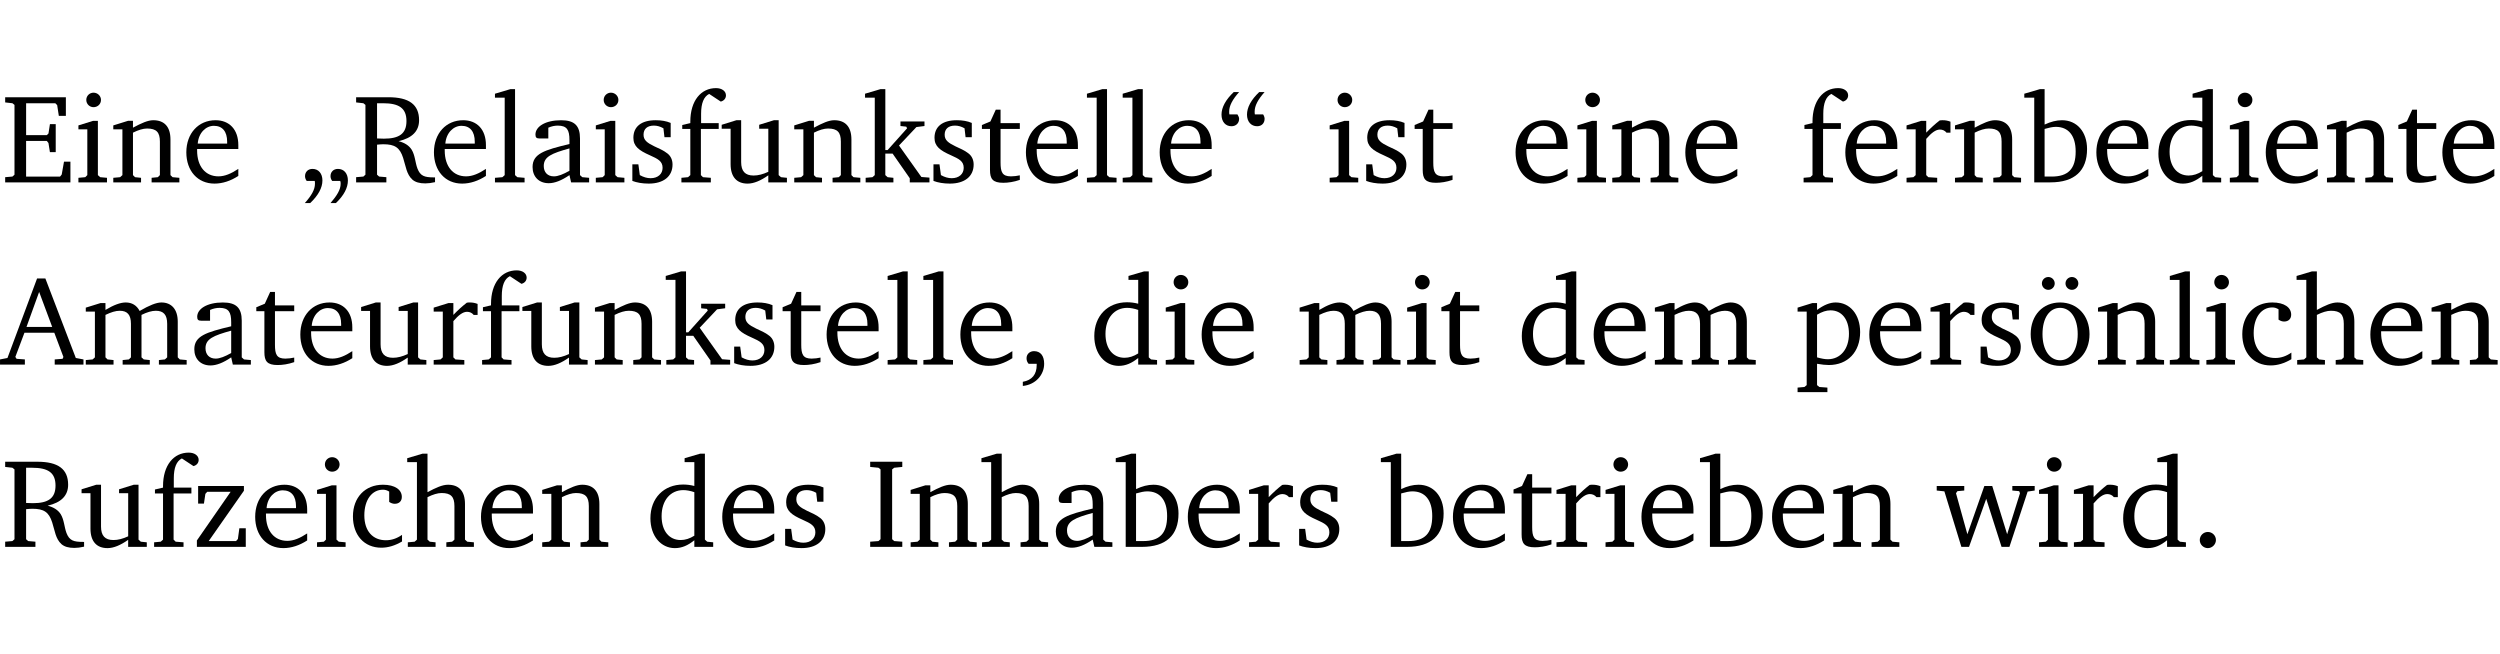 <?xml version="1.0" encoding="UTF-8" standalone="no"?>
<svg
   width="188.59pt"
   height="49.334pt"
   viewBox="0 0 188.59 49.334"
   version="1.2"
   id="svg362"
   sodipodi:docname="bb8e50358921.pdf"
   xmlns:inkscape="http://www.inkscape.org/namespaces/inkscape"
   xmlns:sodipodi="http://sodipodi.sourceforge.net/DTD/sodipodi-0.dtd"
   xmlns:xlink="http://www.w3.org/1999/xlink"
   xmlns="http://www.w3.org/2000/svg"
   xmlns:svg="http://www.w3.org/2000/svg">
  <sodipodi:namedview
     id="namedview364"
     pagecolor="#ffffff"
     bordercolor="#000000"
     borderopacity="0.25"
     inkscape:showpageshadow="2"
     inkscape:pageopacity="0.0"
     inkscape:pagecheckerboard="0"
     inkscape:deskcolor="#d1d1d1"
     inkscape:document-units="pt" />
  <defs
     id="defs91">
    <g
       id="g89">
      <symbol
         overflow="visible"
         id="glyph0-0">
        <path
           style="stroke:none"
           d=""
           id="path2" />
      </symbol>
      <symbol
         overflow="visible"
         id="glyph0-1">
        <path
           style="stroke:none"
           d="M 0.312,0 H 5.234 V -1.562 H 4.75 l -0.172,0.969 -0.125,0.156 h -2.562 V -3.125 h 1.562 l 0.125,0.156 0.109,0.688 H 4.125 V -4.391 H 3.688 l -0.109,0.703 -0.125,0.125 h -1.562 V -5.969 H 4.094 l 0.141,0.141 0.125,0.812 h 0.531 v -1.406 H 0.312 v 0.391 l 0.547,0.062 0.156,0.125 v 5.266 L 0.859,-0.438 0.312,-0.391 Z m 0,0"
           id="path5" />
      </symbol>
      <symbol
         overflow="visible"
         id="glyph0-2">
        <path
           style="stroke:none"
           d="m 1.469,-6.766 c -0.297,0 -0.547,0.234 -0.547,0.547 0,0.312 0.25,0.547 0.547,0.547 0.312,0 0.562,-0.234 0.562,-0.547 0,-0.297 -0.25,-0.547 -0.562,-0.547 z m -0.031,2.125 -1.109,0.344 V -4 H 1 v 3.453 L 0.844,-0.391 0.328,-0.344 V 0 h 2.156 V -0.344 L 1.969,-0.391 1.797,-0.547 v -4.094 z m 0,0"
           id="path8" />
      </symbol>
      <symbol
         overflow="visible"
         id="glyph0-3">
        <path
           style="stroke:none"
           d="M 0.281,0 H 2.375 V -0.344 L 1.922,-0.391 1.766,-0.547 V -3.75 c 0.406,-0.203 0.766,-0.312 1.062,-0.312 0.703,0 0.969,0.281 0.969,0.984 v 2.531 l -0.156,0.156 -0.469,0.047 V 0 h 2.094 V -0.344 L 4.75,-0.391 4.594,-0.547 v -2.688 c 0,-0.969 -0.469,-1.453 -1.297,-1.453 -0.406,0 -0.891,0.219 -1.531,0.562 v -0.516 h -0.375 L 0.281,-4.297 V -4 h 0.688 v 3.453 L 0.797,-0.391 0.281,-0.344 Z m 0,0"
           id="path11" />
      </symbol>
      <symbol
         overflow="visible"
         id="glyph0-4">
        <path
           style="stroke:none"
           d="m 4.281,-1.016 c -0.547,0.359 -1.016,0.562 -1.5,0.562 -0.969,0 -1.609,-0.734 -1.609,-1.953 0,-0.031 0,-0.078 0,-0.109 H 4.281 c 0,-0.109 0,-0.203 0,-0.297 0,-1.172 -0.672,-1.875 -1.719,-1.875 -1.281,0 -2.203,0.984 -2.203,2.422 0,1.406 0.859,2.359 2.125,2.359 0.609,0 1.219,-0.203 1.797,-0.578 z M 3.438,-2.922 H 1.219 c 0.062,-0.812 0.609,-1.344 1.219,-1.344 0.641,0 1,0.422 1,1.203 0,0.047 0,0.094 0,0.141 z m 0,0"
           id="path14" />
      </symbol>
      <symbol
         overflow="visible"
         id="glyph0-5">
        <path
           style="stroke:none"
           d="M 0.703,1.562 C 1.312,0.984 1.625,0.406 1.625,-0.141 c 0,-0.531 -0.297,-0.875 -0.75,-0.875 -0.344,0 -0.562,0.234 -0.562,0.547 0,0.109 0.031,0.234 0.125,0.359 H 1.047 C 1.062,-0.031 1.062,0.031 1.062,0.109 1.062,0.547 0.797,1 0.297,1.562 Z m 1.938,0 C 3.25,0.984 3.547,0.406 3.547,-0.141 c 0,-0.531 -0.297,-0.875 -0.75,-0.875 -0.344,0 -0.562,0.234 -0.562,0.547 0,0.109 0.031,0.234 0.125,0.359 H 2.969 C 3,-0.031 3,0.031 3,0.109 3,0.547 2.719,1 2.234,1.562 Z m 0,0"
           id="path17" />
      </symbol>
      <symbol
         overflow="visible"
         id="glyph0-6">
        <path
           style="stroke:none"
           d="m 0.312,-6.422 v 0.391 l 0.547,0.062 0.156,0.125 v 5.266 L 0.859,-0.438 0.312,-0.391 V 0 H 2.594 V -0.391 L 2.047,-0.438 1.891,-0.578 V -2.844 C 2.062,-2.859 2.219,-2.875 2.359,-2.875 c 0.875,0 1.25,0.25 1.5,1.031 0.203,0.625 0.25,1.234 0.703,1.641 0.219,0.188 0.531,0.281 0.969,0.281 0.219,0 0.453,-0.031 0.734,-0.094 V -0.375 c -0.016,0 -0.047,0 -0.078,0 -0.734,0 -1.031,-0.109 -1.25,-0.672 C 4.766,-1.5 4.766,-2.031 4.5,-2.469 4.297,-2.781 3.984,-2.984 3.516,-3.109 4.547,-3.344 5.062,-3.875 5.062,-4.688 5.062,-5.875 4.297,-6.422 2.75,-6.422 Z M 1.891,-5.969 H 2.344 c 1.188,0 1.766,0.359 1.766,1.344 0,0.953 -0.547,1.328 -1.703,1.328 -0.047,0 -0.219,0 -0.516,-0.016 z m 0,0"
           id="path20" />
      </symbol>
      <symbol
         overflow="visible"
         id="glyph0-7">
        <path
           style="stroke:none"
           d="M 0.266,0 H 2.5 V -0.344 L 1.953,-0.391 1.781,-0.547 V -7.031 H 1.422 l -1.156,0.344 v 0.297 H 1 v 5.844 l -0.172,0.156 -0.562,0.047 z m 0,0"
           id="path23" />
      </symbol>
      <symbol
         overflow="visible"
         id="glyph0-8">
        <path
           style="stroke:none"
           d="M 3.188,-0.547 3.312,0 H 4.672 V -0.344 L 4.156,-0.391 3.984,-0.547 V -3.312 c 0,-0.969 -0.422,-1.375 -1.422,-1.375 -1.203,0 -1.938,0.484 -1.938,1.078 0,0.219 0.078,0.297 0.297,0.297 H 1.594 V -4.125 c 0.25,-0.109 0.484,-0.156 0.719,-0.156 0.688,0 0.875,0.328 0.875,1.078 v 0.312 C 1.281,-2.438 0.406,-2.156 0.406,-1.156 c 0,0.719 0.469,1.219 1.219,1.219 0.453,0 0.969,-0.203 1.562,-0.609 z m 0,-0.328 C 2.719,-0.609 2.328,-0.453 2.016,-0.453 1.531,-0.453 1.25,-0.766 1.25,-1.234 1.25,-1.938 1.844,-2.188 3.188,-2.562 Z m 0,0"
           id="path26" />
      </symbol>
      <symbol
         overflow="visible"
         id="glyph0-9">
        <path
           style="stroke:none"
           d="M 3.297,-4.484 C 2.969,-4.625 2.594,-4.688 2.172,-4.688 c -1.094,0 -1.688,0.484 -1.688,1.328 0,0.641 0.422,0.953 1.234,1.312 0.625,0.281 0.969,0.453 0.969,0.953 0,0.453 -0.344,0.781 -0.906,0.781 -0.266,0 -0.531,-0.078 -0.812,-0.234 l -0.109,-0.812 H 0.406 v 1.25 c 0.328,0.125 0.75,0.203 1.234,0.203 1.125,0 1.797,-0.547 1.797,-1.438 0,-0.359 -0.141,-0.641 -0.375,-0.828 -0.312,-0.25 -0.672,-0.391 -1,-0.547 C 1.516,-2.984 1.25,-3.188 1.25,-3.594 c 0,-0.438 0.281,-0.688 0.781,-0.688 0.234,0 0.469,0.062 0.719,0.203 l 0.078,0.672 h 0.469 z m 0,0"
           id="path29" />
      </symbol>
      <symbol
         overflow="visible"
         id="glyph0-10">
        <path
           style="stroke:none"
           d="M 0.281,0 H 2.5 V -0.344 L 1.906,-0.391 1.75,-0.547 V -4.031 h 1.344 v -0.438 H 1.766 v -0.703 c 0,-0.797 0.203,-1.297 0.609,-1.5 L 3.25,-6.094 c 0.25,-0.062 0.391,-0.25 0.391,-0.469 0,-0.312 -0.297,-0.547 -0.75,-0.547 -1.125,0 -1.938,0.938 -1.938,2.531 0,0.031 0,0.062 0,0.109 L 0.344,-4.328 v 0.297 h 0.609 v 3.484 l -0.172,0.156 -0.5,0.047 z m 0,0"
           id="path32" />
      </symbol>
      <symbol
         overflow="visible"
         id="glyph0-11">
        <path
           style="stroke:none"
           d="M 1.359,-4.688 0.25,-4.344 v 0.297 H 0.922 V -1.375 c 0,0.969 0.469,1.469 1.281,1.469 0.469,0 0.984,-0.219 1.562,-0.625 V 0 h 1.406 V -0.344 L 4.719,-0.391 4.547,-0.547 V -4.688 H 4.188 l -1.109,0.344 v 0.297 h 0.688 v 3.25 C 3.359,-0.609 3,-0.516 2.656,-0.516 c -0.641,0 -0.938,-0.328 -0.938,-1.016 V -4.688 Z m 0,0"
           id="path35" />
      </symbol>
      <symbol
         overflow="visible"
         id="glyph0-12">
        <path
           style="stroke:none"
           d="m 0.234,0 h 2.094 v -0.344 l -0.438,-0.047 -0.172,-0.156 v -1.625 H 2.266 L 3.562,-0.312 V 0 H 5.047 V -0.359 L 4.438,-0.406 2.75,-2.781 4.062,-4.172 4.672,-4.25 v -0.344 h -1.812 V -4.25 l 0.438,0.047 0.062,0.125 -1.469,1.641 H 1.719 v -4.594 h -0.375 L 0.188,-6.688 v 0.297 h 0.734 v 5.844 L 0.75,-0.391 0.234,-0.344 Z m 0,0"
           id="path38" />
      </symbol>
      <symbol
         overflow="visible"
         id="glyph0-13">
        <path
           style="stroke:none"
           d="m 0.844,-4.031 v 3.094 c 0,0.672 0.203,0.969 1,0.969 0.359,0 0.797,-0.062 1.25,-0.219 v -0.344 c -0.219,0.047 -0.438,0.078 -0.672,0.078 -0.656,0 -0.781,-0.328 -0.781,-1.047 V -4.031 H 3.094 v -0.438 H 1.641 V -5.484 H 1.281 L 0.875,-4.594 0.234,-4.328 v 0.297 z m 0,0"
           id="path41" />
      </symbol>
      <symbol
         overflow="visible"
         id="glyph0-14">
        <path
           style="stroke:none"
           d="m 1.25,-6.812 c -0.609,0.578 -0.922,1.156 -0.922,1.703 0,0.531 0.297,0.875 0.75,0.875 0.344,0 0.578,-0.234 0.578,-0.562 C 1.656,-4.891 1.609,-5 1.531,-5.125 H 0.922 C 0.906,-5.203 0.906,-5.266 0.906,-5.344 c 0,-0.438 0.25,-0.906 0.75,-1.469 z m 1.922,0 C 2.562,-6.234 2.25,-5.656 2.25,-5.109 c 0,0.531 0.312,0.875 0.766,0.875 0.344,0 0.562,-0.234 0.562,-0.562 C 3.578,-4.891 3.547,-5 3.469,-5.125 h -0.625 C 2.828,-5.203 2.828,-5.266 2.828,-5.344 c 0,-0.438 0.25,-0.906 0.75,-1.469 z m 0,0"
           id="path44" />
      </symbol>
      <symbol
         overflow="visible"
         id="glyph0-15">
        <path
           style="stroke:none"
           d="m 0.281,0 h 2.312 V -0.344 L 1.922,-0.391 1.766,-0.547 V -3.281 c 0.391,-0.453 0.719,-0.703 1.031,-0.703 0.203,0 0.375,0.078 0.5,0.234 H 3.594 V -4.578 C 3.391,-4.656 3.219,-4.688 3.016,-4.688 c -0.078,0 -0.156,0 -0.234,0.016 C 2.438,-4.406 2.094,-4.094 1.766,-3.75 v -0.891 h -0.375 L 0.281,-4.297 V -4 h 0.688 v 3.453 L 0.797,-0.391 0.281,-0.344 Z m 0,0"
           id="path47" />
      </symbol>
      <symbol
         overflow="visible"
         id="glyph0-16">
        <path
           style="stroke:none"
           d="M 1.25,-7.031 0.078,-6.688 v 0.297 h 0.75 V 0 h 1.219 C 3.875,0 4.812,-0.875 4.812,-2.516 4.812,-3.812 4.047,-4.688 2.922,-4.688 c -0.422,0 -0.844,0.109 -1.312,0.328 V -7.031 Z M 1.609,-0.438 V -4.031 C 1.938,-4.125 2.219,-4.188 2.453,-4.188 c 0.953,0 1.5,0.656 1.5,1.859 0,1.312 -0.562,1.891 -1.812,1.891 -0.047,0 -0.234,0 -0.531,0 z m 0,0"
           id="path50" />
      </symbol>
      <symbol
         overflow="visible"
         id="glyph0-17">
        <path
           style="stroke:none"
           d="M 3.656,-6.391 V -4.594 C 3.359,-4.672 3.078,-4.703 2.812,-4.703 c -1.453,0 -2.469,1.016 -2.469,2.547 0,1.344 0.797,2.25 1.844,2.25 0.531,0 0.984,-0.203 1.469,-0.594 V 0 H 5.078 V -0.344 L 4.625,-0.391 4.453,-0.547 V -7.031 H 4.094 L 2.922,-6.688 v 0.297 z m 0,5.547 C 3.312,-0.625 2.969,-0.516 2.625,-0.516 c -0.859,0 -1.438,-0.672 -1.438,-1.797 0,-1.203 0.672,-1.969 1.641,-1.969 0.219,0 0.516,0.047 0.828,0.156 z m 0,0"
           id="path53" />
      </symbol>
      <symbol
         overflow="visible"
         id="glyph0-18">
        <path
           style="stroke:none"
           d="m 2.719,-6.5 -2.234,6 -0.562,0.109 V 0 h 1.875 v -0.391 l -0.625,-0.047 -0.094,-0.141 0.688,-1.828 h 2.25 l 0.688,1.828 -0.062,0.141 -0.594,0.047 V 0 H 6.219 V -0.391 L 5.641,-0.5 3.344,-6.5 Z M 2.875,-5.484 3.859,-2.844 h -1.938 z m 0,0"
           id="path56" />
      </symbol>
      <symbol
         overflow="visible"
         id="glyph0-19">
        <path
           style="stroke:none"
           d="M 4.344,-4.047 C 4.125,-4.469 3.766,-4.688 3.297,-4.688 c -0.406,0 -0.906,0.188 -1.531,0.562 v -0.516 h -0.375 L 0.281,-4.297 V -4 h 0.688 v 3.453 L 0.797,-0.391 0.281,-0.344 V 0 H 2.375 V -0.344 L 1.922,-0.391 1.766,-0.547 V -3.75 C 2.188,-3.953 2.531,-4.062 2.844,-4.062 c 0.578,0 0.844,0.312 0.844,0.984 v 2.531 L 3.531,-0.391 3.062,-0.344 V 0 H 5.109 V -0.344 L 4.656,-0.391 4.484,-0.547 V -3.75 c 0.406,-0.203 0.781,-0.312 1.078,-0.312 0.594,0 0.859,0.312 0.859,0.984 v 2.531 L 6.25,-0.391 5.797,-0.344 V 0 h 2.094 V -0.344 L 7.375,-0.391 7.219,-0.547 v -2.688 c 0,-0.953 -0.484,-1.453 -1.234,-1.453 -0.375,0 -0.922,0.219 -1.641,0.641 z m 0,0"
           id="path59" />
      </symbol>
      <symbol
         overflow="visible"
         id="glyph0-20">
        <path
           style="stroke:none"
           d="m 0.375,1.609 c 0.969,-0.094 1.609,-0.844 1.609,-1.672 0,-0.609 -0.281,-0.953 -0.766,-0.953 -0.312,0 -0.562,0.219 -0.562,0.531 0,0.172 0.047,0.297 0.156,0.422 h 0.609 c 0,0.031 0,0.078 0,0.094 0,0.703 -0.344,1.141 -1.047,1.266 z m 0,0"
           id="path62" />
      </symbol>
      <symbol
         overflow="visible"
         id="glyph0-21">
        <path
           style="stroke:none"
           d="m 0.219,2.078 h 2.25 V 1.734 L 1.859,1.688 1.688,1.547 V -0.062 C 2.047,0 2.344,0.031 2.578,0.031 4,0.031 4.938,-0.953 4.938,-2.453 4.938,-3.797 4.156,-4.688 3.094,-4.688 2.656,-4.688 2.203,-4.5 1.688,-4.125 V -4.641 H 1.328 L 0.219,-4.297 V -4 h 0.688 V 1.547 L 0.734,1.688 0.219,1.734 Z m 1.469,-2.625 v -3.219 c 0.375,-0.219 0.688,-0.328 1.016,-0.328 0.828,0 1.391,0.656 1.391,1.766 0,1.172 -0.656,1.922 -1.594,1.922 -0.219,0 -0.484,-0.047 -0.812,-0.141 z m 0,0"
           id="path65" />
      </symbol>
      <symbol
         overflow="visible"
         id="glyph0-22">
        <path
           style="stroke:none"
           d="m 2.578,-4.688 c -1.297,0 -2.219,0.953 -2.219,2.391 0,1.406 0.938,2.391 2.219,2.391 1.281,0 2.219,-0.984 2.219,-2.391 0,-1.422 -0.938,-2.391 -2.219,-2.391 z m 0,0.406 c 0.766,0 1.328,0.75 1.328,1.984 0,1.234 -0.562,1.969 -1.328,1.969 -0.766,0 -1.328,-0.75 -1.328,-1.969 0,-1.25 0.547,-1.984 1.328,-1.984 z M 1.688,-6.609 c -0.266,0 -0.484,0.219 -0.484,0.484 0,0.266 0.219,0.484 0.484,0.484 0.266,0 0.484,-0.219 0.484,-0.484 0,-0.266 -0.219,-0.484 -0.484,-0.484 z m 1.781,0 c -0.266,0 -0.484,0.219 -0.484,0.484 0,0.266 0.219,0.484 0.484,0.484 0.266,0 0.484,-0.219 0.484,-0.484 0,-0.266 -0.219,-0.484 -0.484,-0.484 z m 0,0"
           id="path68" />
      </symbol>
      <symbol
         overflow="visible"
         id="glyph0-23">
        <path
           style="stroke:none"
           d="m 4.062,-0.406 v -0.5 C 3.656,-0.625 3.266,-0.5 2.844,-0.5 c -0.984,0 -1.625,-0.688 -1.625,-1.875 0,-1.203 0.594,-1.938 1.406,-1.938 0.172,0 0.312,0.047 0.469,0.141 v 0.781 C 3.234,-3.297 3.375,-3.25 3.516,-3.25 c 0.328,0 0.531,-0.203 0.531,-0.516 C 4.047,-4.312 3.531,-4.688 2.625,-4.688 c -1.344,0 -2.266,0.953 -2.266,2.391 0,1.406 0.844,2.359 2.141,2.359 0.516,0 1.031,-0.156 1.562,-0.469 z m 0,0"
           id="path71" />
      </symbol>
      <symbol
         overflow="visible"
         id="glyph0-24">
        <path
           style="stroke:none"
           d="M 1.344,-7.031 0.188,-6.688 v 0.297 h 0.734 v 5.844 L 0.75,-0.391 0.234,-0.344 V 0 h 2.094 V -0.344 L 1.891,-0.391 1.719,-0.547 V -3.75 c 0.406,-0.203 0.766,-0.312 1.062,-0.312 0.703,0 0.969,0.281 0.969,0.984 v 2.531 l -0.172,0.156 -0.438,0.047 V 0 H 5.219 v -0.344 l -0.5,-0.047 -0.172,-0.156 v -2.688 c 0,-0.969 -0.453,-1.453 -1.281,-1.453 -0.422,0 -0.906,0.219 -1.547,0.562 v -2.906 z m 0,0"
           id="path74" />
      </symbol>
      <symbol
         overflow="visible"
         id="glyph0-25">
        <path
           style="stroke:none"
           d="M 0.438,0 H 4.125 V -1.406 H 3.641 L 3.531,-0.594 3.391,-0.438 h -2.062 l 2.656,-3.797 V -4.594 H 0.531 v 1.328 h 0.438 L 1.078,-4 1.219,-4.156 H 2.984 L 0.438,-0.484 Z m 0,0"
           id="path77" />
      </symbol>
      <symbol
         overflow="visible"
         id="glyph0-26">
        <path
           style="stroke:none"
           d="M 0.328,0 H 2.75 V -0.391 L 2.141,-0.438 1.984,-0.578 V -5.844 l 0.156,-0.125 L 2.75,-6.031 V -6.422 H 0.328 v 0.391 l 0.625,0.062 0.156,0.125 v 5.266 l -0.156,0.141 -0.625,0.047 z m 0,0"
           id="path80" />
      </symbol>
      <symbol
         overflow="visible"
         id="glyph0-27">
        <path
           style="stroke:none"
           d="M -0.016,-4.594 V -4.25 L 0.562,-4.188 1.844,0 H 2.422 L 3.719,-3.625 4.875,0 H 5.469 L 6.844,-4.172 7.375,-4.25 V -4.594 H 5.688 V -4.25 l 0.516,0.047 0.062,0.156 -0.969,3.094 -1.125,-3.641 H 3.578 L 2.297,-0.953 1.438,-4.047 1.547,-4.203 2.062,-4.25 v -0.344 z m 0,0"
           id="path83" />
      </symbol>
      <symbol
         overflow="visible"
         id="glyph0-28">
        <path
           style="stroke:none"
           d="M 1.328,-1.125 C 1,-1.125 0.719,-0.859 0.719,-0.516 0.719,-0.172 1,0.094 1.328,0.094 1.656,0.094 1.938,-0.188 1.938,-0.516 1.938,-0.859 1.656,-1.125 1.328,-1.125 Z m 0,0"
           id="path86" />
      </symbol>
    </g>
  </defs>
  <g
     id="surface1"
     transform="translate(-40.316,-104.995)">
    <path
       style="fill:none;stroke:#000000;stroke-width:0.01;stroke-linecap:butt;stroke-linejoin:miter;stroke-miterlimit:10;stroke-opacity:0.01"
       d="M -5.625e-4,-0.001 H 188.507"
       transform="matrix(1,0,0,-1,40.399,104.999)"
       id="path93" />
    <g
       style="fill:#000000;fill-opacity:1"
       id="g103">
      <use
         xlink:href="#glyph0-1"
         x="40.394"
         y="118.752"
         id="use95" />
      <use
         xlink:href="#glyph0-2"
         x="45.903"
         y="118.752"
         id="use97" />
      <use
         xlink:href="#glyph0-3"
         x="48.581"
         y="118.752"
         id="use99" />
      <use
         xlink:href="#glyph0-4"
         x="54.013"
         y="118.752"
         id="use101" />
    </g>
    <g
       style="fill:#000000;fill-opacity:1"
       id="g109">
      <use
         xlink:href="#glyph0-5"
         x="63.013"
         y="118.752"
         id="use105" />
      <use
         xlink:href="#glyph0-6"
         x="66.868"
         y="118.752"
         id="use107" />
    </g>
    <g
       style="fill:#000000;fill-opacity:1"
       id="g143">
      <use
         xlink:href="#glyph0-4"
         x="72.692"
         y="118.752"
         id="use111" />
      <use
         xlink:href="#glyph0-7"
         x="77.388"
         y="118.752"
         id="use113" />
      <use
         xlink:href="#glyph0-8"
         x="80.085"
         y="118.752"
         id="use115" />
      <use
         xlink:href="#glyph0-2"
         x="84.934"
         y="118.752"
         id="use117" />
      <use
         xlink:href="#glyph0-9"
         x="87.612"
         y="118.752"
         id="use119" />
      <use
         xlink:href="#glyph0-10"
         x="91.438"
         y="118.752"
         id="use121" />
      <use
         xlink:href="#glyph0-11"
         x="94.508"
         y="118.752"
         id="use123" />
      <use
         xlink:href="#glyph0-3"
         x="99.95"
         y="118.752"
         id="use125" />
      <use
         xlink:href="#glyph0-12"
         x="105.383"
         y="118.752"
         id="use127" />
      <use
         xlink:href="#glyph0-9"
         x="110.327"
         y="118.752"
         id="use129" />
      <use
         xlink:href="#glyph0-13"
         x="114.153"
         y="118.752"
         id="use131" />
      <use
         xlink:href="#glyph0-4"
         x="117.348"
         y="118.752"
         id="use133" />
      <use
         xlink:href="#glyph0-7"
         x="122.044"
         y="118.752"
         id="use135" />
      <use
         xlink:href="#glyph0-7"
         x="124.741"
         y="118.752"
         id="use137" />
      <use
         xlink:href="#glyph0-4"
         x="127.438"
         y="118.752"
         id="use139" />
      <use
         xlink:href="#glyph0-14"
         x="132.134"
         y="118.752"
         id="use141" />
    </g>
    <g
       style="fill:#000000;fill-opacity:1"
       id="g151">
      <use
         xlink:href="#glyph0-2"
         x="140.292"
         y="118.752"
         id="use145" />
      <use
         xlink:href="#glyph0-9"
         x="142.97"
         y="118.752"
         id="use147" />
      <use
         xlink:href="#glyph0-13"
         x="146.796"
         y="118.752"
         id="use149" />
    </g>
    <g
       style="fill:#000000;fill-opacity:1"
       id="g161">
      <use
         xlink:href="#glyph0-4"
         x="154.285"
         y="118.752"
         id="use153" />
      <use
         xlink:href="#glyph0-2"
         x="158.981"
         y="118.752"
         id="use155" />
      <use
         xlink:href="#glyph0-3"
         x="161.658"
         y="118.752"
         id="use157" />
      <use
         xlink:href="#glyph0-4"
         x="167.091"
         y="118.752"
         id="use159" />
    </g>
    <g
       style="fill:#000000;fill-opacity:1"
       id="g187">
      <use
         xlink:href="#glyph0-10"
         x="176.091"
         y="118.752"
         id="use163" />
      <use
         xlink:href="#glyph0-4"
         x="179.161"
         y="118.752"
         id="use165" />
      <use
         xlink:href="#glyph0-15"
         x="183.857"
         y="118.752"
         id="use167" />
      <use
         xlink:href="#glyph0-3"
         x="187.511"
         y="118.752"
         id="use169" />
      <use
         xlink:href="#glyph0-16"
         x="192.943"
         y="118.752"
         id="use171" />
      <use
         xlink:href="#glyph0-4"
         x="198.098"
         y="118.752"
         id="use173" />
      <use
         xlink:href="#glyph0-17"
         x="202.794"
         y="118.752"
         id="use175" />
      <use
         xlink:href="#glyph0-2"
         x="208.198"
         y="118.752"
         id="use177" />
      <use
         xlink:href="#glyph0-4"
         x="210.876"
         y="118.752"
         id="use179" />
      <use
         xlink:href="#glyph0-3"
         x="215.572"
         y="118.752"
         id="use181" />
      <use
         xlink:href="#glyph0-13"
         x="221.004"
         y="118.752"
         id="use183" />
      <use
         xlink:href="#glyph0-4"
         x="224.199"
         y="118.752"
         id="use185" />
    </g>
    <g
       style="fill:#000000;fill-opacity:1"
       id="g225">
      <use
         xlink:href="#glyph0-18"
         x="40.394"
         y="132.5"
         id="use189" />
      <use
         xlink:href="#glyph0-19"
         x="46.506"
         y="132.5"
         id="use191" />
      <use
         xlink:href="#glyph0-8"
         x="54.568"
         y="132.5"
         id="use193" />
      <use
         xlink:href="#glyph0-13"
         x="59.417"
         y="132.5"
         id="use195" />
      <use
         xlink:href="#glyph0-4"
         x="62.612"
         y="132.5"
         id="use197" />
      <use
         xlink:href="#glyph0-11"
         x="67.308"
         y="132.5"
         id="use199" />
      <use
         xlink:href="#glyph0-15"
         x="72.75"
         y="132.5"
         id="use201" />
      <use
         xlink:href="#glyph0-10"
         x="76.403"
         y="132.5"
         id="use203" />
      <use
         xlink:href="#glyph0-11"
         x="79.473"
         y="132.5"
         id="use205" />
      <use
         xlink:href="#glyph0-3"
         x="84.915"
         y="132.5"
         id="use207" />
      <use
         xlink:href="#glyph0-12"
         x="90.348"
         y="132.5"
         id="use209" />
      <use
         xlink:href="#glyph0-9"
         x="95.293"
         y="132.5"
         id="use211" />
      <use
         xlink:href="#glyph0-13"
         x="99.118"
         y="132.5"
         id="use213" />
      <use
         xlink:href="#glyph0-4"
         x="102.313"
         y="132.5"
         id="use215" />
      <use
         xlink:href="#glyph0-7"
         x="107.009"
         y="132.5"
         id="use217" />
      <use
         xlink:href="#glyph0-7"
         x="109.706"
         y="132.5"
         id="use219" />
      <use
         xlink:href="#glyph0-4"
         x="112.403"
         y="132.5"
         id="use221" />
      <use
         xlink:href="#glyph0-20"
         x="117.099"
         y="132.5"
         id="use223" />
    </g>
    <g
       style="fill:#000000;fill-opacity:1"
       id="g233">
      <use
         xlink:href="#glyph0-17"
         x="122.522"
         y="132.5"
         id="use227" />
      <use
         xlink:href="#glyph0-2"
         x="127.926"
         y="132.5"
         id="use229" />
      <use
         xlink:href="#glyph0-4"
         x="130.604"
         y="132.5"
         id="use231" />
    </g>
    <g
       style="fill:#000000;fill-opacity:1"
       id="g241">
      <use
         xlink:href="#glyph0-19"
         x="138.073"
         y="132.5"
         id="use235" />
      <use
         xlink:href="#glyph0-2"
         x="146.136"
         y="132.5"
         id="use237" />
      <use
         xlink:href="#glyph0-13"
         x="148.814"
         y="132.5"
         id="use239" />
    </g>
    <g
       style="fill:#000000;fill-opacity:1"
       id="g249">
      <use
         xlink:href="#glyph0-17"
         x="154.772"
         y="132.5"
         id="use243" />
      <use
         xlink:href="#glyph0-4"
         x="160.176"
         y="132.5"
         id="use245" />
      <use
         xlink:href="#glyph0-19"
         x="164.872"
         y="132.5"
         id="use247" />
    </g>
    <g
       style="fill:#000000;fill-opacity:1"
       id="g275">
      <use
         xlink:href="#glyph0-21"
         x="175.699"
         y="132.5"
         id="use251" />
      <use
         xlink:href="#glyph0-4"
         x="180.969"
         y="132.5"
         id="use253" />
      <use
         xlink:href="#glyph0-15"
         x="185.665"
         y="132.5"
         id="use255" />
      <use
         xlink:href="#glyph0-9"
         x="189.318"
         y="132.5"
         id="use257" />
      <use
         xlink:href="#glyph0-22"
         x="193.144"
         y="132.5"
         id="use259" />
      <use
         xlink:href="#glyph0-3"
         x="198.299"
         y="132.5"
         id="use261" />
      <use
         xlink:href="#glyph0-7"
         x="203.731"
         y="132.5"
         id="use263" />
      <use
         xlink:href="#glyph0-2"
         x="206.429"
         y="132.5"
         id="use265" />
      <use
         xlink:href="#glyph0-23"
         x="209.106"
         y="132.5"
         id="use267" />
      <use
         xlink:href="#glyph0-24"
         x="213.372"
         y="132.5"
         id="use269" />
      <use
         xlink:href="#glyph0-4"
         x="218.766"
         y="132.5"
         id="use271" />
      <use
         xlink:href="#glyph0-3"
         x="223.462"
         y="132.5"
         id="use273" />
    </g>
    <g
       style="fill:#000000;fill-opacity:1"
       id="g279">
      <use
         xlink:href="#glyph0-6"
         x="40.394"
         y="146.249"
         id="use277" />
    </g>
    <g
       style="fill:#000000;fill-opacity:1"
       id="g299">
      <use
         xlink:href="#glyph0-11"
         x="46.219"
         y="146.249"
         id="use281" />
      <use
         xlink:href="#glyph0-10"
         x="51.661"
         y="146.249"
         id="use283" />
      <use
         xlink:href="#glyph0-25"
         x="54.731"
         y="146.249"
         id="use285" />
      <use
         xlink:href="#glyph0-4"
         x="59.207"
         y="146.249"
         id="use287" />
      <use
         xlink:href="#glyph0-2"
         x="63.903"
         y="146.249"
         id="use289" />
      <use
         xlink:href="#glyph0-23"
         x="66.581"
         y="146.249"
         id="use291" />
      <use
         xlink:href="#glyph0-24"
         x="70.846"
         y="146.249"
         id="use293" />
      <use
         xlink:href="#glyph0-4"
         x="76.241"
         y="146.249"
         id="use295" />
      <use
         xlink:href="#glyph0-3"
         x="80.937"
         y="146.249"
         id="use297" />
    </g>
    <g
       style="fill:#000000;fill-opacity:1"
       id="g307">
      <use
         xlink:href="#glyph0-17"
         x="89.038"
         y="146.249"
         id="use301" />
      <use
         xlink:href="#glyph0-4"
         x="94.441"
         y="146.249"
         id="use303" />
      <use
         xlink:href="#glyph0-9"
         x="99.137"
         y="146.249"
         id="use305" />
    </g>
    <g
       style="fill:#000000;fill-opacity:1"
       id="g325">
      <use
         xlink:href="#glyph0-26"
         x="105.631"
         y="146.249"
         id="use309" />
      <use
         xlink:href="#glyph0-3"
         x="108.73"
         y="146.249"
         id="use311" />
      <use
         xlink:href="#glyph0-24"
         x="114.163"
         y="146.249"
         id="use313" />
      <use
         xlink:href="#glyph0-8"
         x="119.557"
         y="146.249"
         id="use315" />
      <use
         xlink:href="#glyph0-16"
         x="124.406"
         y="146.249"
         id="use317" />
      <use
         xlink:href="#glyph0-4"
         x="129.561"
         y="146.249"
         id="use319" />
      <use
         xlink:href="#glyph0-15"
         x="134.257"
         y="146.249"
         id="use321" />
      <use
         xlink:href="#glyph0-9"
         x="137.911"
         y="146.249"
         id="use323" />
    </g>
    <g
       style="fill:#000000;fill-opacity:1"
       id="g345">
      <use
         xlink:href="#glyph0-16"
         x="144.405"
         y="146.249"
         id="use327" />
      <use
         xlink:href="#glyph0-4"
         x="149.56"
         y="146.249"
         id="use329" />
      <use
         xlink:href="#glyph0-13"
         x="154.256"
         y="146.249"
         id="use331" />
      <use
         xlink:href="#glyph0-15"
         x="157.45"
         y="146.249"
         id="use333" />
      <use
         xlink:href="#glyph0-2"
         x="161.104"
         y="146.249"
         id="use335" />
      <use
         xlink:href="#glyph0-4"
         x="163.782"
         y="146.249"
         id="use337" />
      <use
         xlink:href="#glyph0-16"
         x="168.478"
         y="146.249"
         id="use339" />
      <use
         xlink:href="#glyph0-4"
         x="173.633"
         y="146.249"
         id="use341" />
      <use
         xlink:href="#glyph0-3"
         x="178.329"
         y="146.249"
         id="use343" />
    </g>
    <g
       style="fill:#000000;fill-opacity:1"
       id="g357">
      <use
         xlink:href="#glyph0-27"
         x="186.43"
         y="146.249"
         id="use347" />
      <use
         xlink:href="#glyph0-2"
         x="193.804"
         y="146.249"
         id="use349" />
      <use
         xlink:href="#glyph0-15"
         x="196.482"
         y="146.249"
         id="use351" />
      <use
         xlink:href="#glyph0-17"
         x="200.135"
         y="146.249"
         id="use353" />
      <use
         xlink:href="#glyph0-28"
         x="205.539"
         y="146.249"
         id="use355" />
    </g>
    <path
       style="fill:none;stroke:#000000;stroke-width:0.01;stroke-linecap:butt;stroke-linejoin:miter;stroke-miterlimit:10;stroke-opacity:0.01"
       d="M -5.625e-4,-0.001 H 188.507"
       transform="matrix(1,0,0,-1,40.399,154.323)"
       id="path359" />
  </g>
</svg>
